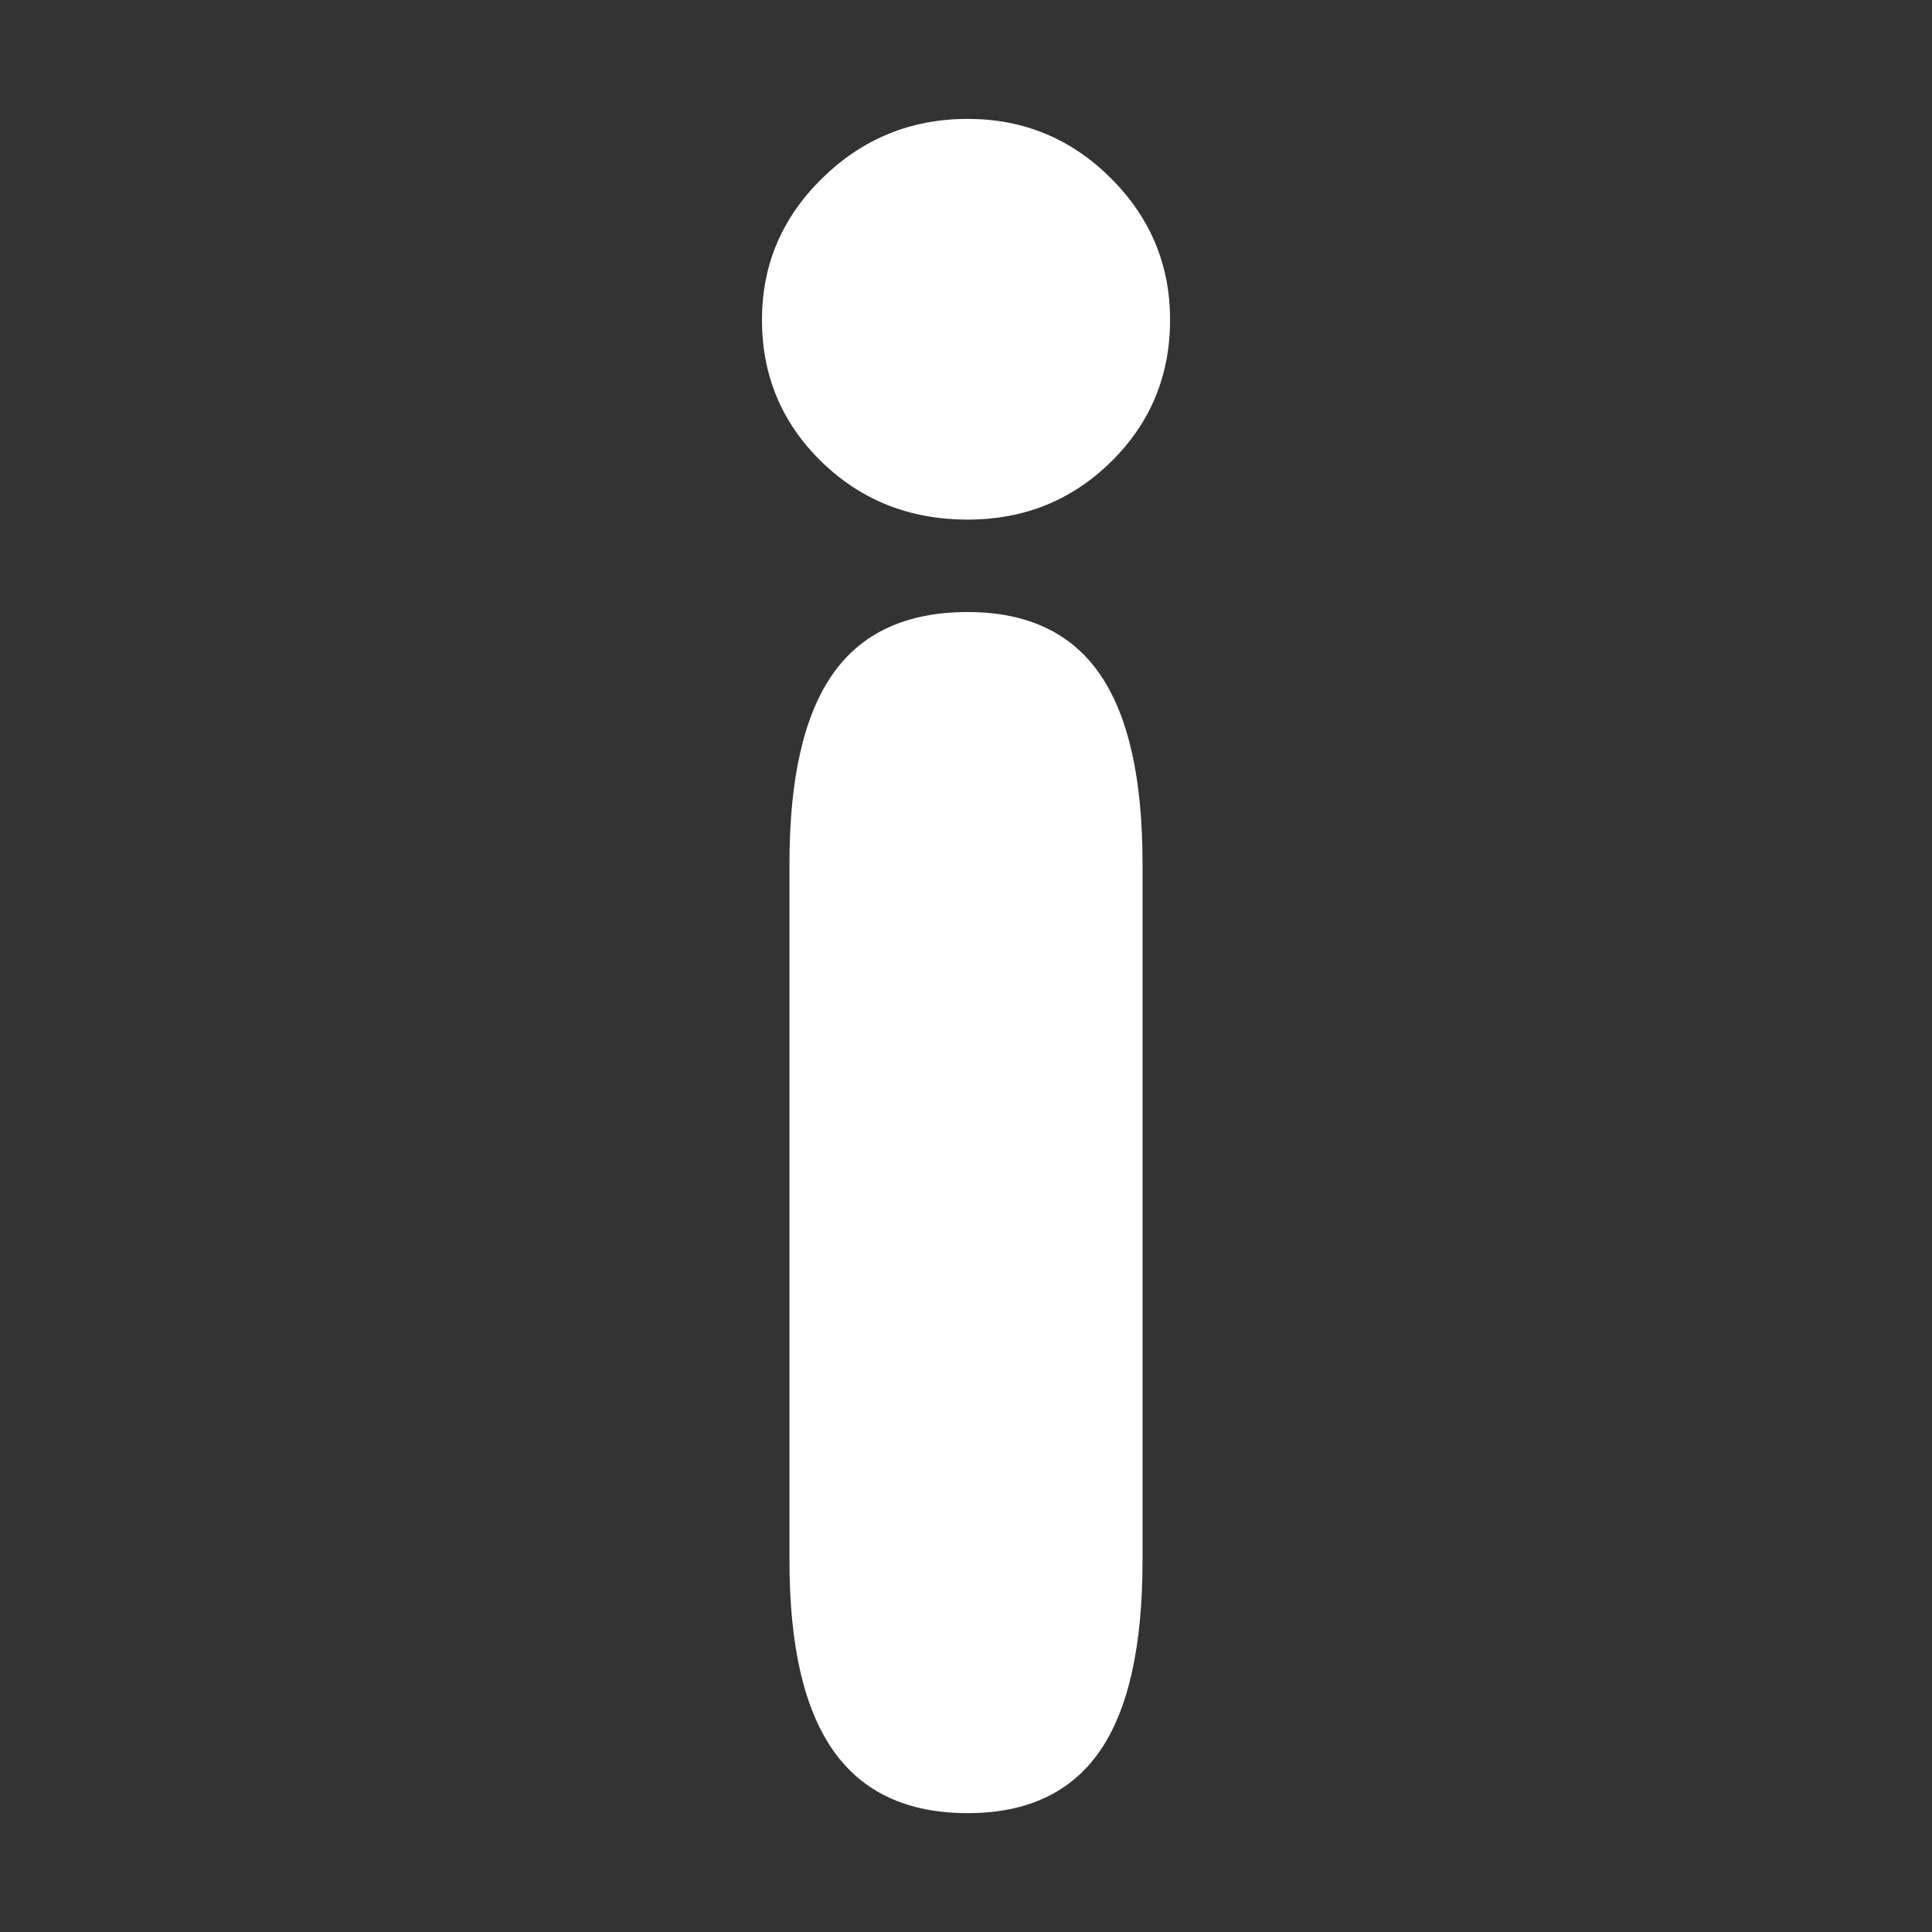 <?xml version="1.0" encoding="UTF-8" standalone="no"?>
<!-- Created with Inkscape (http://www.inkscape.org/) -->

<svg
   xmlns:dc="http://purl.org/dc/elements/1.1/"
   xmlns:cc="http://creativecommons.org/ns#"
   xmlns:rdf="http://www.w3.org/1999/02/22-rdf-syntax-ns#"
   xmlns:svg="http://www.w3.org/2000/svg"
   xmlns="http://www.w3.org/2000/svg"
   xmlns:sodipodi="http://sodipodi.sourceforge.net/DTD/sodipodi-0.dtd"
   xmlns:inkscape="http://www.inkscape.org/namespaces/inkscape"
   width="48px"
   height="48px"
   id="svg3071"
   version="1.1"
   inkscape:version="0.48.4 r9939"
   sodipodi:docname="icon-i-colored.svg">
  <rect width="100%" height="100%" fill="#333333" stroke="none"/>
  <defs
     id="defs3073" />
  <sodipodi:namedview
     id="base"
     pagecolor="#000000"
     bordercolor="#666666"
     borderopacity="1.0"
     inkscape:pageopacity="1"
     inkscape:pageshadow="2"
     inkscape:zoom="7"
     inkscape:cx="5.8571429"
     inkscape:cy="24"
     inkscape:current-layer="layer1"
     showgrid="true"
     inkscape:grid-bbox="true"
     inkscape:document-units="px"
     inkscape:window-width="1280"
     inkscape:window-height="992"
     inkscape:window-x="0"
     inkscape:window-y="0"
     inkscape:window-maximized="1" />
  <g
     id="layer1"
     inkscape:label="Layer 1"
     inkscape:groupmode="layer">
    <path
       d="m 28.386,38.774 c -9e-6,2.135 -0.355,3.715 -1.066,4.738 -0.711,1.023 -1.804,1.535 -3.279,1.535 -1.494,0 -2.605,-0.516 -3.334,-1.548 -0.729,-1.032 -1.093,-2.607 -1.093,-4.724 l 0,-17.323 c 0,-2.118 0.36,-3.688 1.079,-4.711 0.72,-1.023 1.835,-1.535 3.348,-1.535 1.476,2.7e-5 2.569,0.512 3.279,1.535 0.711,1.023 1.066,2.594 1.066,4.711 z"
       id="path3001"
       style="fill:#ffffff"
       inkscape:connector-curvature="0" />
    <path
       d="m 18.931,7.945 c -9e-6,-1.37 0.501,-2.545 1.503,-3.523 1.002,-0.979 2.204,-1.468 3.607,-1.468 1.385,4.55e-5 2.569,0.489 3.553,1.468 0.984,0.979 1.476,2.153 1.476,3.523 -9e-6,1.388 -0.487,2.562 -1.462,3.523 -0.975,0.961 -2.163,1.441 -3.566,1.441 -1.439,3.6e-5 -2.651,-0.48 -3.635,-1.441 -0.984,-0.961 -1.476,-2.135 -1.476,-3.523 z"
       id="path3001-4"
       style="fill:#ffffff"
       inkscape:connector-curvature="0" />
  </g>
</svg>

